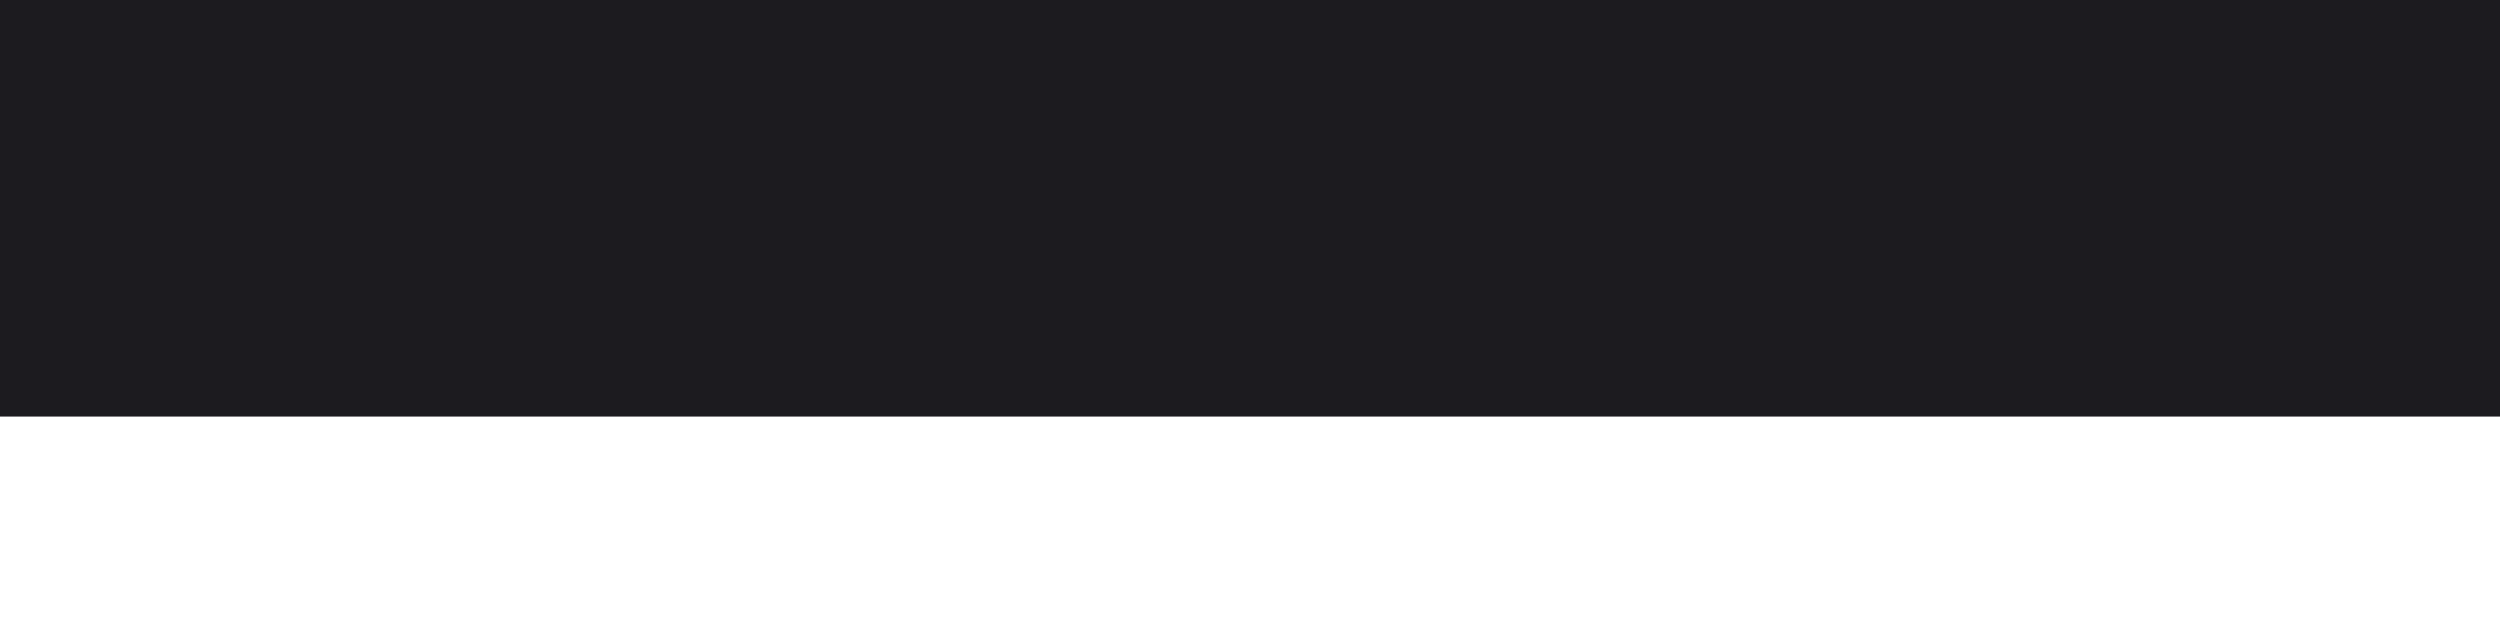 <svg width="8" height="2" viewBox="0 0 8 2" fill="none" xmlns="http://www.w3.org/2000/svg">
<mask id="mask0_40_263" style="mask-type:alpha" maskUnits="userSpaceOnUse" x="-4" y="-8" width="16" height="17">
<rect x="-4" y="-7.333" width="16" height="16" fill="#D9D9D9"/>
</mask>
<g mask="url(#mask0_40_263)">
<path d="M0 1.333V0H8V1.333H0Z" fill="#1C1B1F"/>
</g>
</svg>
